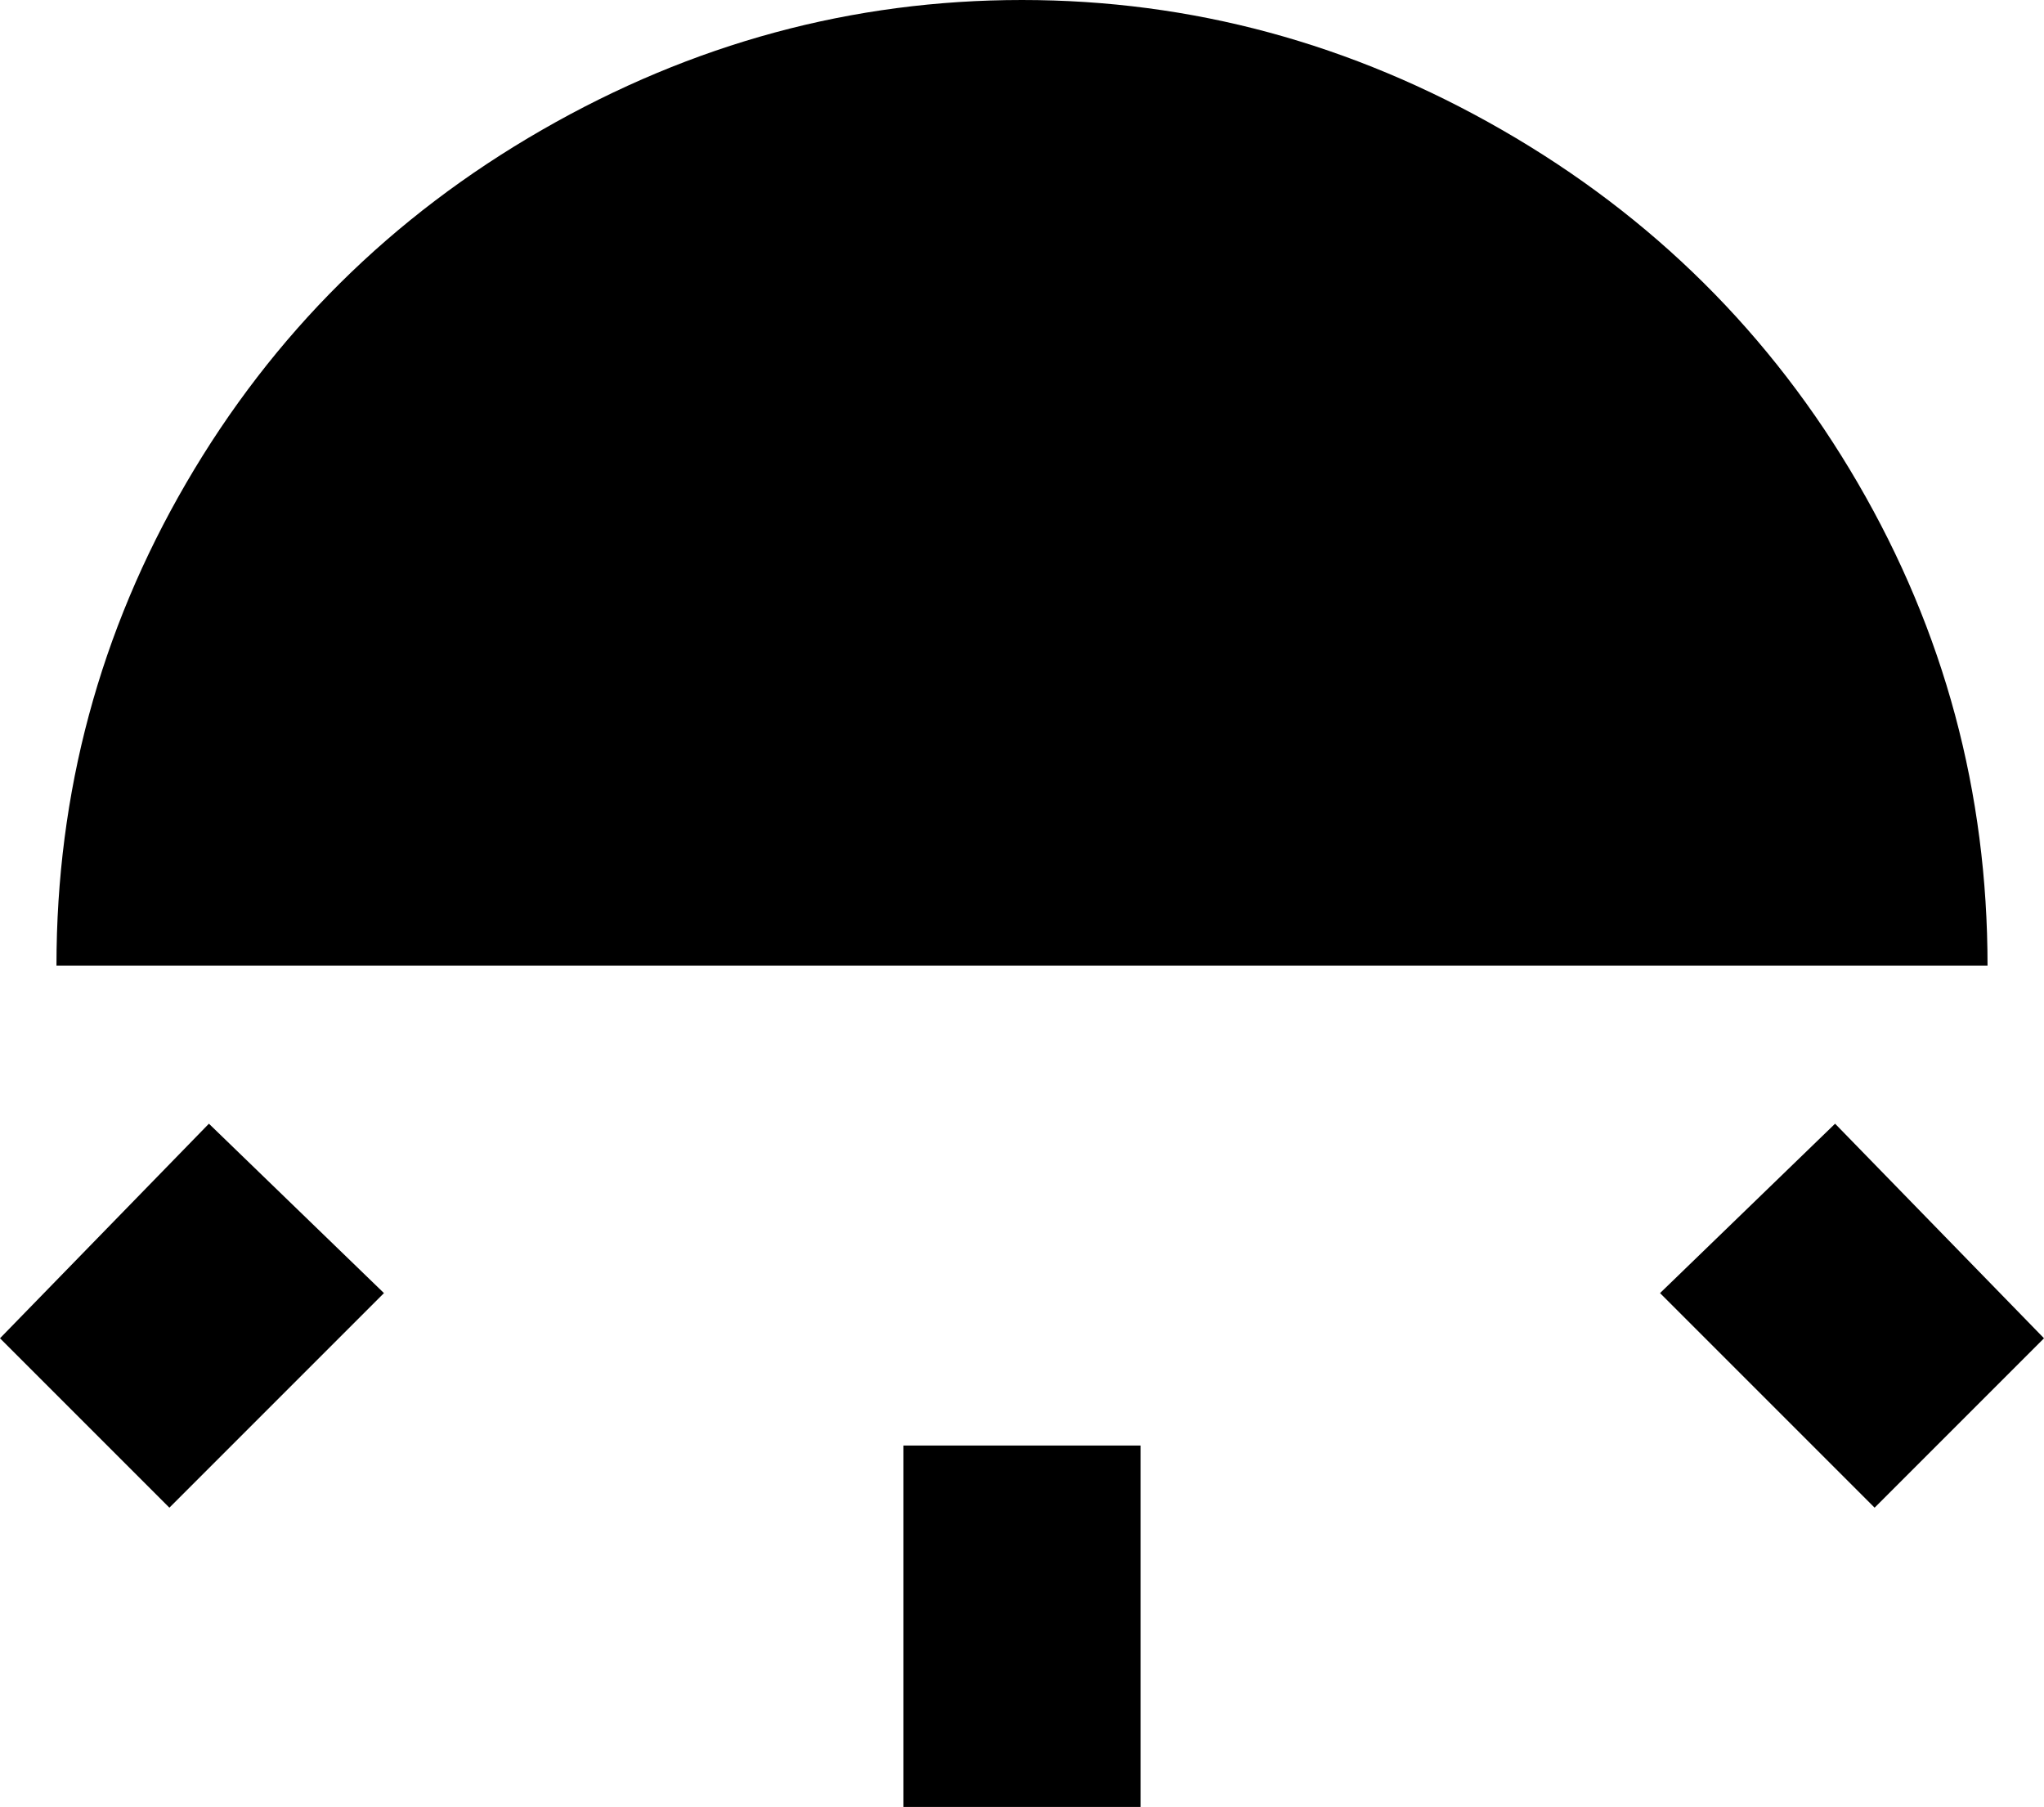 <svg xmlns="http://www.w3.org/2000/svg" viewBox="75 43 362 320">
      <g transform="scale(1 -1) translate(0 -406)">
        <path d="M277 43V107H235V43ZM407 96 437 126 400 164 369 134ZM105 96 143 134 112 164 75 126ZM427 192Q427 238 404.0 277.5Q381 317 341.0 340.0Q301 363 256.0 363.0Q211 363 171.0 340.0Q131 317 108.0 277.5Q85 238 85 192Z" />
      </g>
    </svg>
